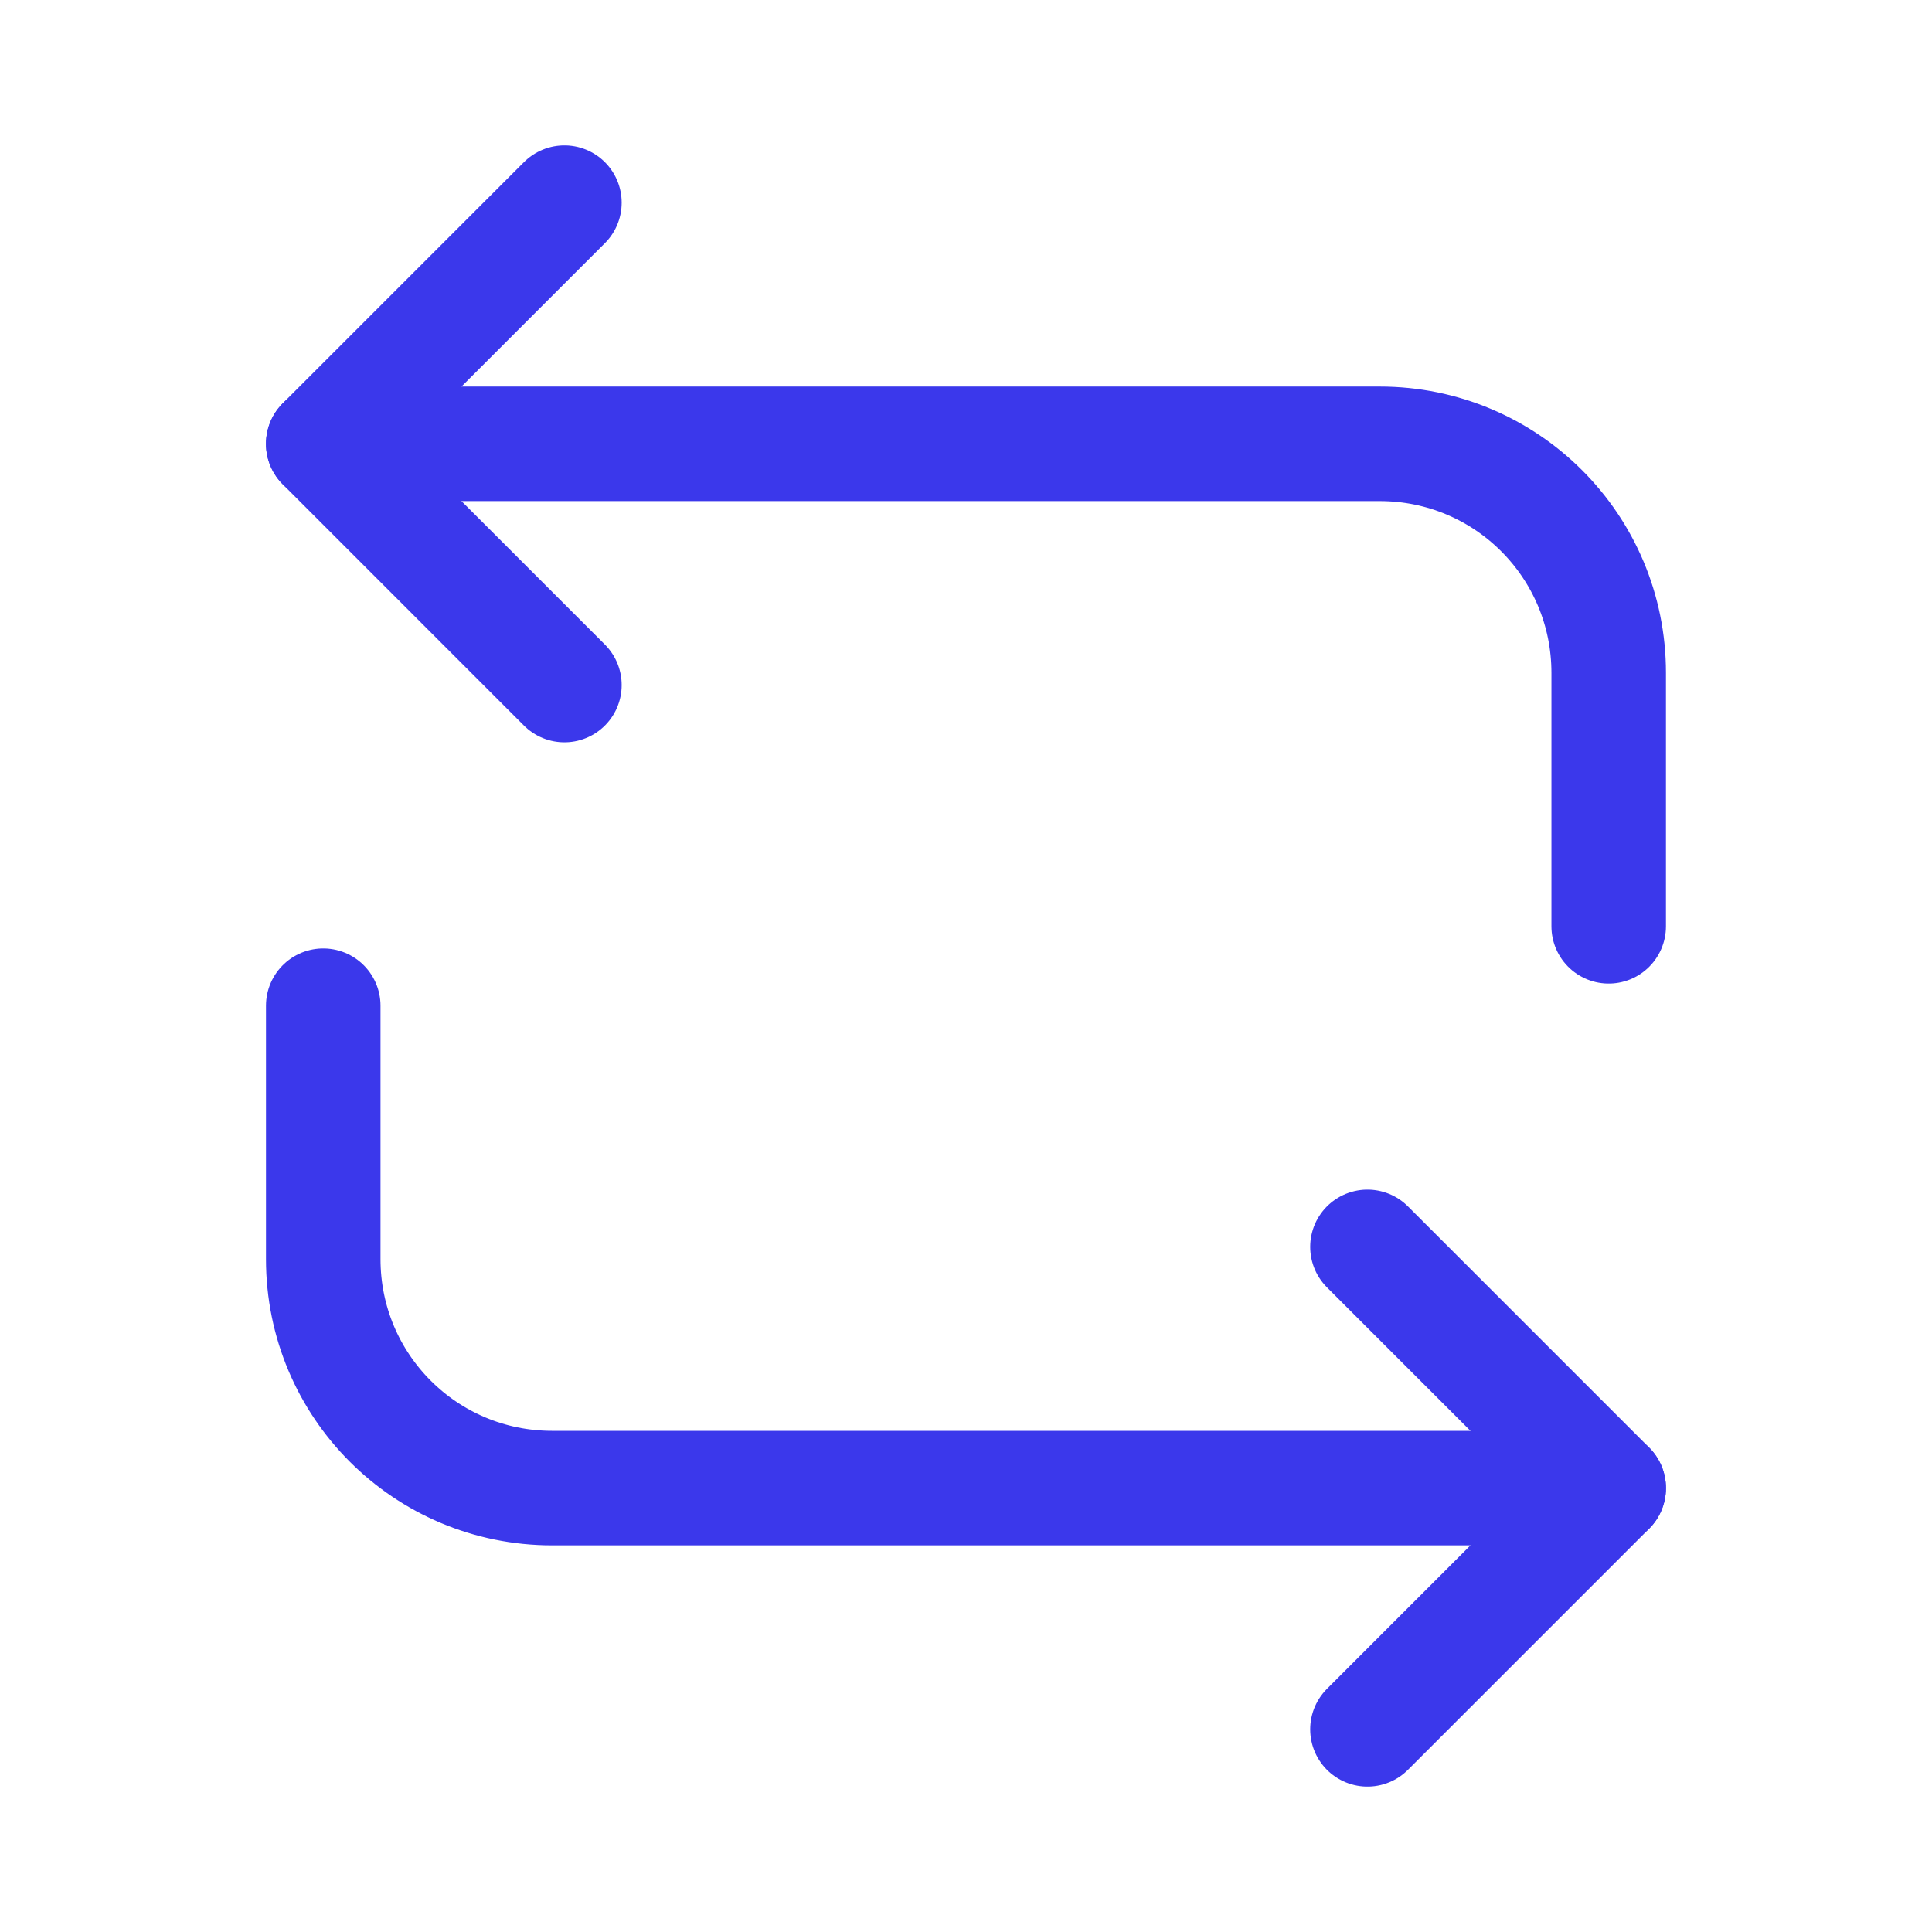 <svg width="29" height="29" viewBox="0 0 29 29" fill="none" xmlns="http://www.w3.org/2000/svg">
<path d="M4.852 6.662H20.71C22.612 6.662 24.147 8.198 24.147 10.1V13.904" stroke="#3B38EB" stroke-width="1.719" stroke-miterlimit="10" stroke-linecap="round" stroke-linejoin="round"/>
<path d="M8.472 3.042L4.852 6.662L8.472 10.283" stroke="#3B38EB" stroke-width="1.719" stroke-miterlimit="10" stroke-linecap="round" stroke-linejoin="round"/>
<path d="M24.147 22.337H8.289C6.387 22.337 4.852 20.802 4.852 18.9V15.096" stroke="#3B38EB" stroke-width="1.719" stroke-miterlimit="10" stroke-linecap="round" stroke-linejoin="round"/>
<path d="M20.526 25.958L24.147 22.337L20.526 18.716" stroke="#3B38EB" stroke-width="1.719" stroke-miterlimit="10" stroke-linecap="round" stroke-linejoin="round"/>
</svg>
